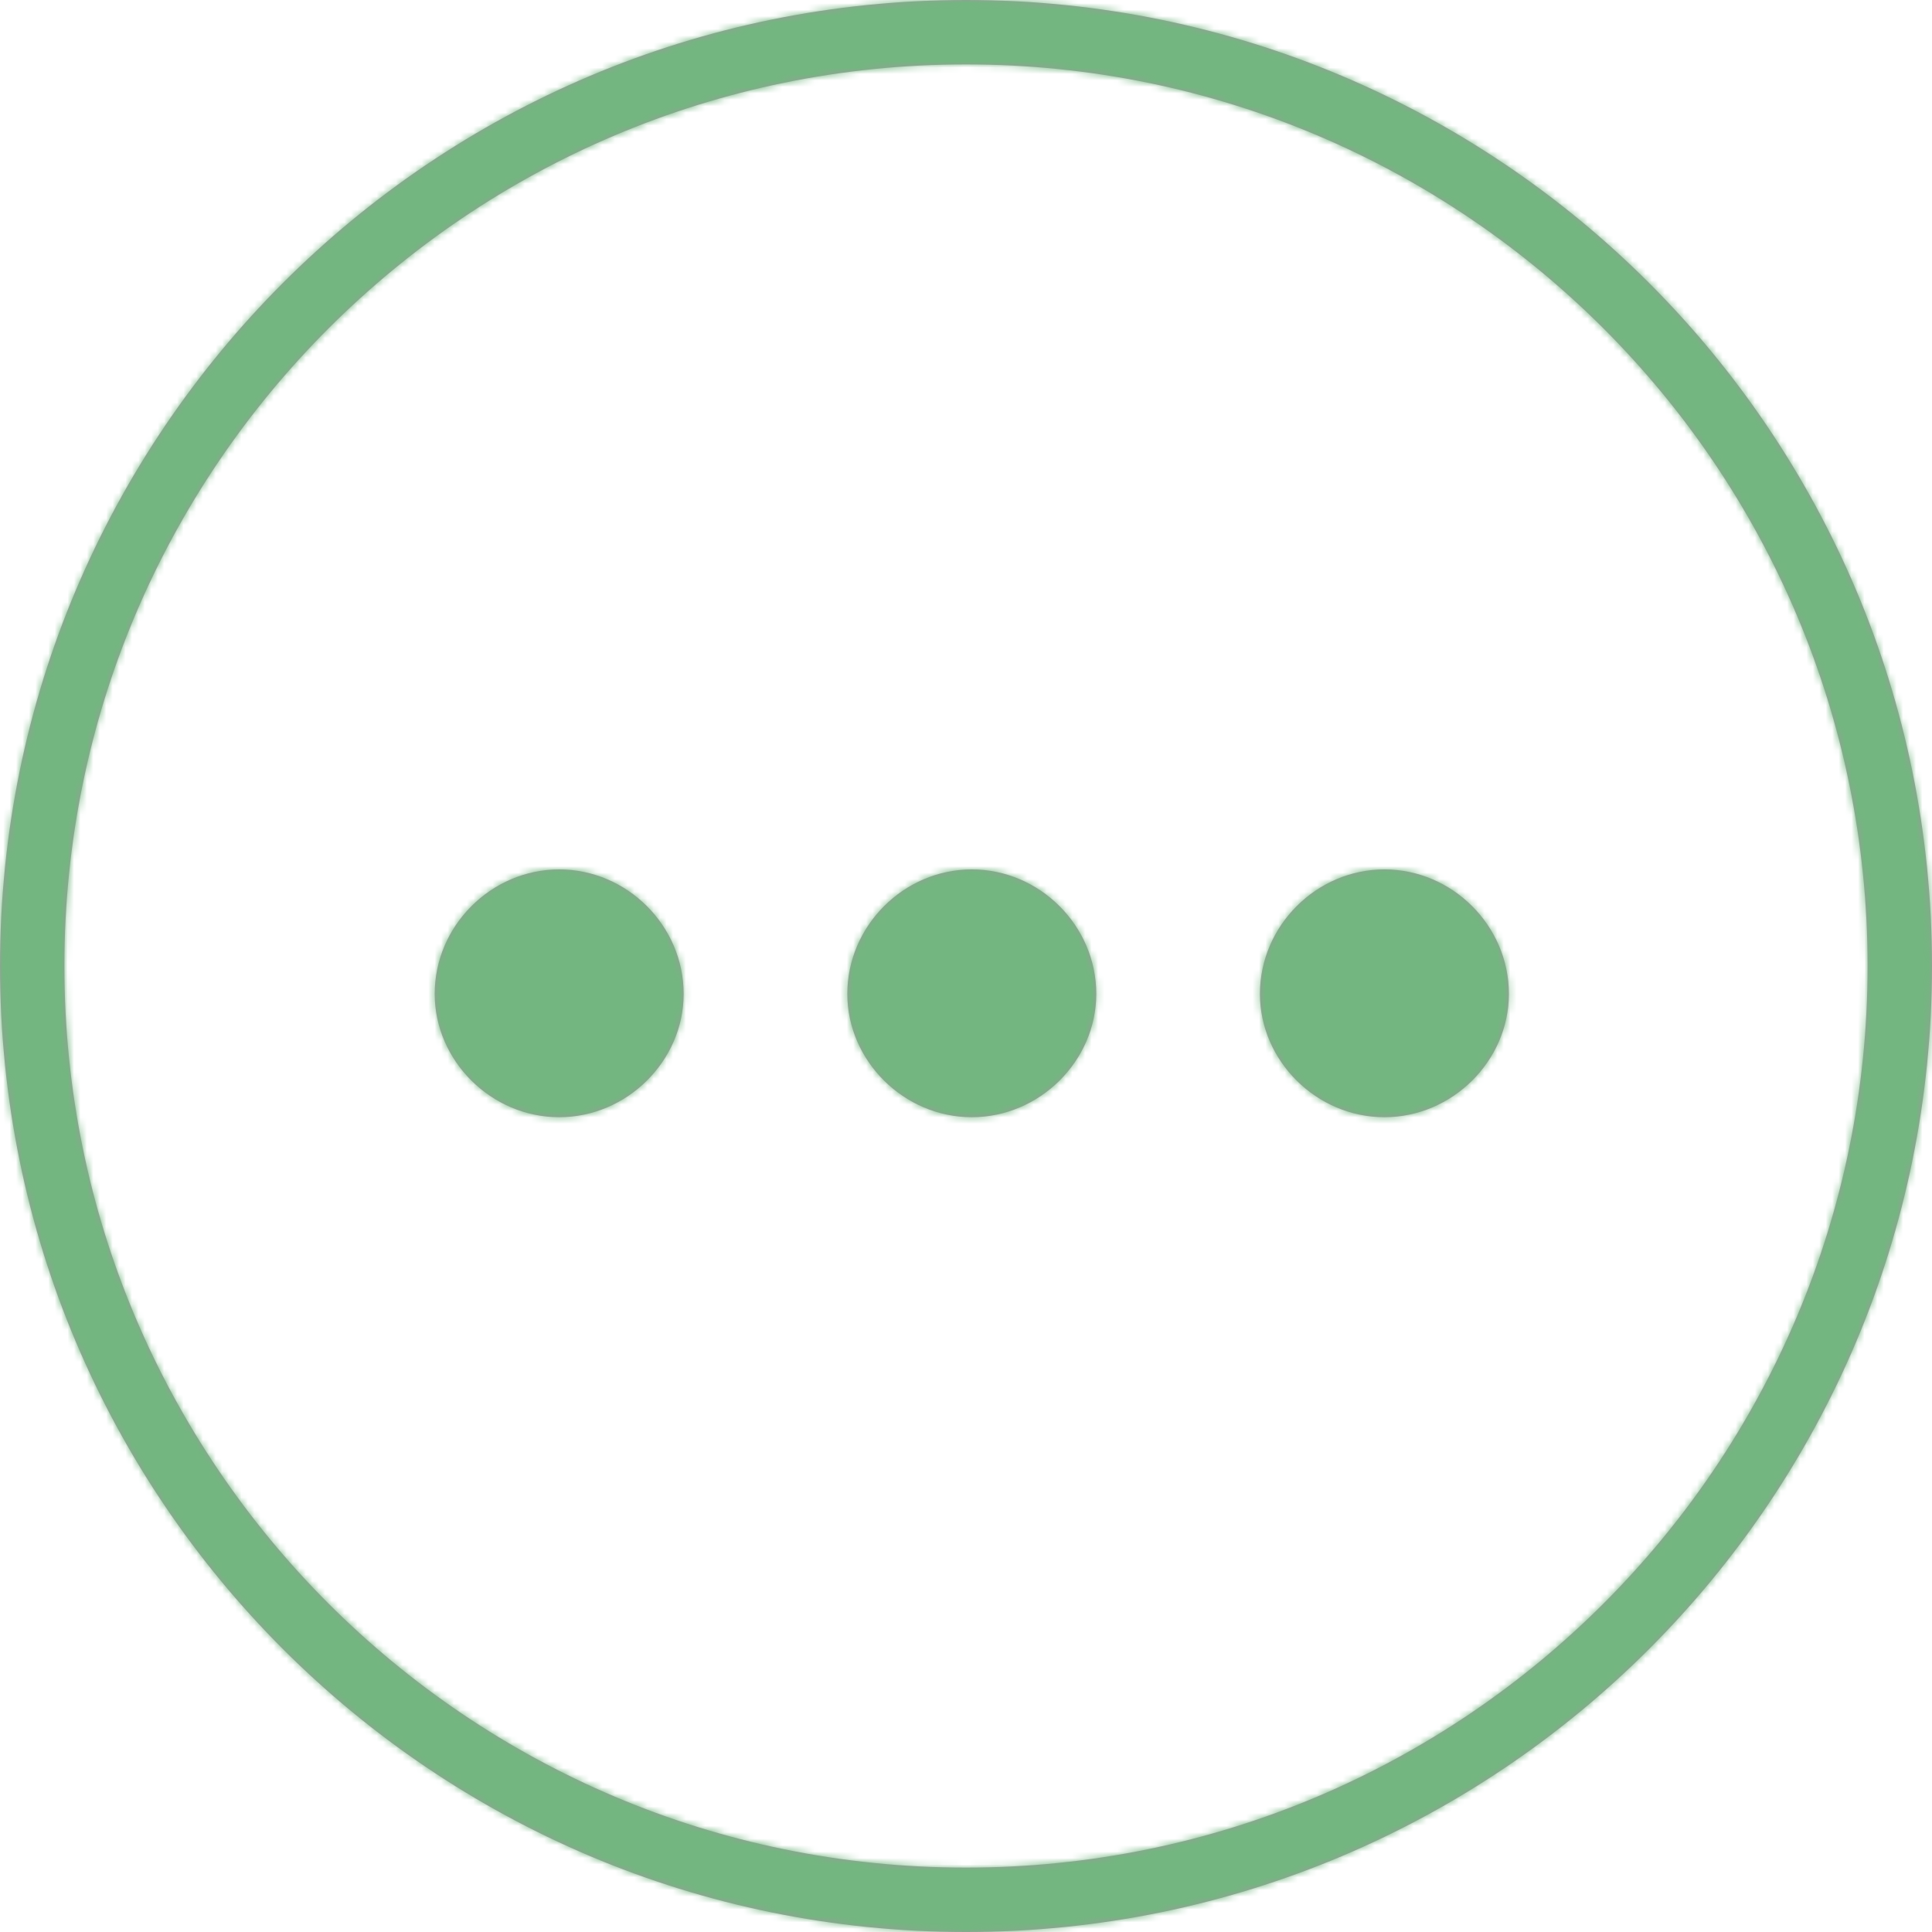 <?xml version="1.0" encoding="UTF-8"?>
<svg width="300px" height="300px" viewBox="0 0 300 300" version="1.1" xmlns="http://www.w3.org/2000/svg" xmlns:xlink="http://www.w3.org/1999/xlink">
    <!-- Generator: Sketch 45.2 (43514) - http://www.bohemiancoding.com/sketch -->
    <title>Icons/Quick MenuHovered</title>
    <desc>Created with Sketch.</desc>
    <defs>
        <path d="M150,290 C227.32,290 290,227.32 290,150 C290,72.68 227.32,10 150,10 C72.68,10 10,72.68 10,150 C10,227.32 72.68,290 150,290 Z M150,300 C67.157,300 0,232.843 0,150 C0,67.157 67.157,0 150,0 C232.843,0 300,67.157 300,150 C300,232.843 232.843,300 150,300 Z M86.829,173.479 C97.388,173.479 106.158,164.709 106.158,154.329 C106.158,143.77 97.388,135 86.829,135 C76.27,135 67.5,143.77 67.5,154.329 C67.5,164.709 76.27,173.479 86.829,173.479 Z M150.9,173.479 C161.459,173.479 170.229,164.709 170.229,154.329 C170.229,143.77 161.459,135 150.9,135 C140.341,135 131.571,143.77 131.571,154.329 C131.571,164.709 140.341,173.479 150.9,173.479 Z M214.971,173.479 C225.53,173.479 234.3,164.709 234.3,154.329 C234.3,143.77 225.53,135 214.971,135 C204.412,135 195.642,143.77 195.642,154.329 C195.642,164.709 204.412,173.479 214.971,173.479 Z" id="path-1"></path>
    </defs>
    <g id="1.3.-Icons" stroke="none" stroke-width="1" fill="none" fill-rule="evenodd">
        <g id="Icons/Quick-Menu">
            <mask id="mask-2" fill="white">
                <use xlink:href="#path-1"></use>
            </mask>
            <use id="Mask" fill="#9B9B9C" fill-rule="nonzero" xlink:href="#path-1"></use>
            <g id="🎨-Color/Icons/Green-Accent" mask="url(#mask-2)" fill-rule="evenodd" fill="#73B680">
                <rect id="Rectangle" x="0" y="0" width="300" height="300"></rect>
            </g>
        </g>
    </g>
</svg>